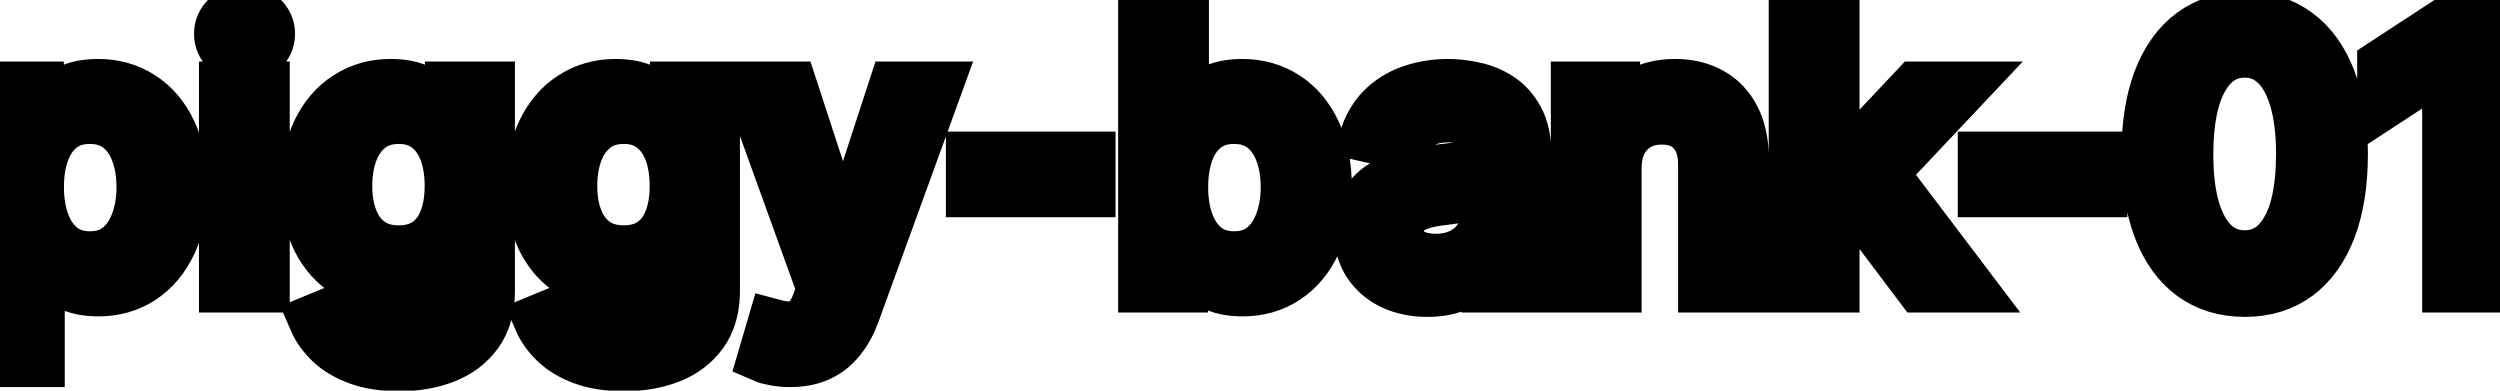 <svg viewBox="0 0 96 15" fill="none" stroke-width="2" stroke="currentColor" aria-hidden="true">
  <path d="M-0.001 13.864V3.364H1.451V4.602H1.575C1.661 4.442 1.786 4.259 1.948 4.05C2.111 3.841 2.336 3.659 2.624 3.503C2.913 3.344 3.294 3.264 3.768 3.264C4.384 3.264 4.934 3.42 5.418 3.732C5.902 4.043 6.282 4.492 6.557 5.079C6.835 5.665 6.974 6.371 6.974 7.197C6.974 8.022 6.837 8.73 6.562 9.32C6.287 9.906 5.909 10.359 5.428 10.677C4.948 10.992 4.399 11.149 3.783 11.149C3.319 11.149 2.939 11.071 2.644 10.915C2.353 10.76 2.124 10.577 1.958 10.369C1.792 10.16 1.665 9.974 1.575 9.812H1.486V13.864H-0.001ZM1.456 7.182C1.456 7.719 1.534 8.189 1.69 8.594C1.845 8.998 2.071 9.315 2.366 9.543C2.661 9.769 3.022 9.881 3.45 9.881C3.894 9.881 4.265 9.764 4.563 9.528C4.862 9.29 5.087 8.967 5.239 8.559C5.395 8.151 5.473 7.692 5.473 7.182C5.473 6.678 5.397 6.226 5.244 5.825C5.095 5.424 4.87 5.107 4.568 4.875C4.27 4.643 3.897 4.527 3.45 4.527C3.019 4.527 2.654 4.638 2.356 4.86C2.061 5.082 1.837 5.392 1.685 5.79C1.532 6.188 1.456 6.652 1.456 7.182ZM8.64 11V3.364H10.126V11H8.64ZM9.391 2.185C9.132 2.185 8.91 2.099 8.724 1.927C8.542 1.751 8.451 1.542 8.451 1.3C8.451 1.055 8.542 0.846 8.724 0.674C8.91 0.498 9.132 0.411 9.391 0.411C9.649 0.411 9.87 0.498 10.052 0.674C10.238 0.846 10.33 1.055 10.33 1.3C10.33 1.542 10.238 1.751 10.052 1.927C9.87 2.099 9.649 2.185 9.391 2.185ZM15.328 14.023C14.721 14.023 14.199 13.943 13.762 13.784C13.328 13.625 12.973 13.415 12.698 13.153C12.423 12.891 12.217 12.604 12.082 12.293L13.359 11.766C13.449 11.912 13.568 12.066 13.717 12.228C13.87 12.394 14.075 12.535 14.334 12.651C14.595 12.767 14.932 12.825 15.343 12.825C15.906 12.825 16.372 12.687 16.74 12.412C17.108 12.14 17.292 11.706 17.292 11.109V9.608H17.197C17.108 9.77 16.979 9.951 16.809 10.15C16.644 10.349 16.415 10.521 16.123 10.667C15.832 10.813 15.452 10.886 14.985 10.886C14.382 10.886 13.838 10.745 13.354 10.463C12.874 10.178 12.492 9.759 12.211 9.205C11.932 8.648 11.793 7.964 11.793 7.152C11.793 6.34 11.931 5.644 12.206 5.064C12.484 4.484 12.865 4.04 13.349 3.732C13.833 3.42 14.382 3.264 14.995 3.264C15.469 3.264 15.852 3.344 16.143 3.503C16.435 3.659 16.662 3.841 16.824 4.05C16.99 4.259 17.118 4.442 17.207 4.602H17.317V3.364H18.773V11.169C18.773 11.825 18.621 12.364 18.316 12.785C18.011 13.206 17.598 13.517 17.078 13.72C16.561 13.922 15.978 14.023 15.328 14.023ZM15.313 9.653C15.741 9.653 16.102 9.553 16.397 9.354C16.695 9.152 16.921 8.864 17.073 8.489C17.229 8.112 17.307 7.659 17.307 7.132C17.307 6.618 17.23 6.166 17.078 5.775C16.925 5.384 16.702 5.079 16.407 4.86C16.112 4.638 15.747 4.527 15.313 4.527C14.866 4.527 14.493 4.643 14.194 4.875C13.896 5.104 13.671 5.415 13.518 5.81C13.369 6.204 13.295 6.645 13.295 7.132C13.295 7.633 13.371 8.072 13.523 8.45C13.676 8.827 13.901 9.122 14.199 9.335C14.501 9.547 14.872 9.653 15.313 9.653ZM23.969 14.023C23.362 14.023 22.84 13.943 22.402 13.784C21.968 13.625 21.614 13.415 21.339 13.153C21.064 12.891 20.858 12.604 20.722 12.293L22 11.766C22.089 11.912 22.209 12.066 22.358 12.228C22.51 12.394 22.716 12.535 22.974 12.651C23.236 12.767 23.573 12.825 23.983 12.825C24.547 12.825 25.013 12.687 25.381 12.412C25.748 12.14 25.932 11.706 25.932 11.109V9.608H25.838C25.748 9.77 25.619 9.951 25.45 10.15C25.284 10.349 25.056 10.521 24.764 10.667C24.472 10.813 24.093 10.886 23.625 10.886C23.022 10.886 22.479 10.745 21.995 10.463C21.514 10.178 21.133 9.759 20.851 9.205C20.573 8.648 20.434 7.964 20.434 7.152C20.434 6.34 20.571 5.644 20.846 5.064C21.125 4.484 21.506 4.04 21.99 3.732C22.474 3.42 23.022 3.264 23.636 3.264C24.109 3.264 24.492 3.344 24.784 3.503C25.076 3.659 25.303 3.841 25.465 4.05C25.631 4.259 25.758 4.442 25.848 4.602H25.957V3.364H27.414V11.169C27.414 11.825 27.261 12.364 26.956 12.785C26.652 13.206 26.239 13.517 25.719 13.72C25.201 13.922 24.618 14.023 23.969 14.023ZM23.954 9.653C24.381 9.653 24.742 9.553 25.038 9.354C25.336 9.152 25.561 8.864 25.714 8.489C25.869 8.112 25.947 7.659 25.947 7.132C25.947 6.618 25.871 6.166 25.719 5.775C25.566 5.384 25.342 5.079 25.047 4.86C24.752 4.638 24.388 4.527 23.954 4.527C23.506 4.527 23.133 4.643 22.835 4.875C22.537 5.104 22.311 5.415 22.159 5.81C22.01 6.204 21.935 6.645 21.935 7.132C21.935 7.633 22.011 8.072 22.164 8.45C22.316 8.827 22.542 9.122 22.84 9.335C23.142 9.547 23.513 9.653 23.954 9.653ZM30.347 13.864C30.125 13.864 29.923 13.845 29.741 13.809C29.558 13.776 29.422 13.739 29.333 13.7L29.691 12.482C29.963 12.555 30.205 12.586 30.417 12.576C30.629 12.566 30.816 12.486 30.979 12.337C31.144 12.188 31.29 11.945 31.416 11.607L31.6 11.099L28.806 3.364H30.397L32.331 9.29H32.41L34.344 3.364H35.94L32.793 12.019C32.647 12.417 32.462 12.753 32.236 13.028C32.011 13.307 31.742 13.516 31.431 13.655C31.119 13.794 30.758 13.864 30.347 13.864ZM41.837 6.053V7.341H37.322V6.053H41.837ZM43.937 11V0.818H45.423V4.602H45.513C45.599 4.442 45.723 4.259 45.886 4.05C46.048 3.841 46.274 3.659 46.562 3.503C46.85 3.344 47.231 3.264 47.705 3.264C48.322 3.264 48.872 3.42 49.356 3.732C49.84 4.043 50.219 4.492 50.495 5.079C50.773 5.665 50.912 6.371 50.912 7.197C50.912 8.022 50.775 8.73 50.499 9.32C50.224 9.906 49.846 10.359 49.366 10.677C48.885 10.992 48.337 11.149 47.72 11.149C47.256 11.149 46.877 11.071 46.582 10.915C46.29 10.76 46.062 10.577 45.896 10.369C45.73 10.16 45.602 9.974 45.513 9.812H45.389V11H43.937ZM45.394 7.182C45.394 7.719 45.471 8.189 45.627 8.594C45.783 8.998 46.008 9.315 46.303 9.543C46.598 9.769 46.96 9.881 47.387 9.881C47.831 9.881 48.203 9.764 48.501 9.528C48.799 9.29 49.025 8.967 49.177 8.559C49.333 8.151 49.411 7.692 49.411 7.182C49.411 6.678 49.334 6.226 49.182 5.825C49.033 5.424 48.807 5.107 48.506 4.875C48.208 4.643 47.835 4.527 47.387 4.527C46.956 4.527 46.592 4.638 46.294 4.86C45.998 5.082 45.775 5.392 45.622 5.79C45.47 6.188 45.394 6.652 45.394 7.182ZM54.804 11.169C54.32 11.169 53.882 11.079 53.491 10.901C53.1 10.718 52.79 10.455 52.561 10.11C52.336 9.765 52.223 9.343 52.223 8.842C52.223 8.411 52.306 8.057 52.472 7.778C52.638 7.5 52.861 7.28 53.143 7.117C53.425 6.955 53.74 6.832 54.088 6.749C54.436 6.666 54.79 6.603 55.152 6.56C55.609 6.507 55.98 6.464 56.265 6.431C56.55 6.395 56.758 6.337 56.887 6.257C57.016 6.178 57.081 6.048 57.081 5.869V5.835C57.081 5.4 56.958 5.064 56.713 4.825C56.471 4.587 56.109 4.467 55.629 4.467C55.128 4.467 54.734 4.578 54.446 4.8C54.161 5.019 53.963 5.263 53.854 5.531L52.457 5.213C52.623 4.749 52.865 4.375 53.183 4.089C53.504 3.801 53.874 3.592 54.291 3.463C54.709 3.33 55.148 3.264 55.609 3.264C55.914 3.264 56.237 3.301 56.578 3.374C56.923 3.443 57.245 3.572 57.543 3.761C57.845 3.95 58.092 4.22 58.284 4.572C58.476 4.92 58.572 5.372 58.572 5.929V11H57.12V9.956H57.061C56.965 10.148 56.82 10.337 56.628 10.523C56.436 10.708 56.189 10.863 55.887 10.985C55.586 11.108 55.225 11.169 54.804 11.169ZM55.127 9.976C55.538 9.976 55.889 9.895 56.181 9.732C56.476 9.57 56.7 9.358 56.852 9.096C57.008 8.831 57.086 8.547 57.086 8.246V7.261C57.033 7.314 56.93 7.364 56.777 7.411C56.628 7.454 56.458 7.492 56.265 7.525C56.073 7.555 55.886 7.583 55.703 7.609C55.521 7.633 55.369 7.652 55.246 7.669C54.958 7.705 54.694 7.767 54.456 7.853C54.22 7.939 54.031 8.063 53.889 8.226C53.75 8.385 53.68 8.597 53.68 8.862C53.68 9.23 53.816 9.509 54.088 9.697C54.359 9.883 54.706 9.976 55.127 9.976ZM62.038 6.466V11H60.552V3.364H61.979V4.607H62.073C62.249 4.202 62.524 3.877 62.899 3.632C63.276 3.387 63.752 3.264 64.326 3.264C64.846 3.264 65.302 3.374 65.693 3.592C66.084 3.808 66.387 4.129 66.603 4.557C66.818 4.984 66.926 5.513 66.926 6.143V11H65.439V6.322C65.439 5.768 65.295 5.336 65.007 5.024C64.718 4.709 64.322 4.552 63.818 4.552C63.474 4.552 63.167 4.626 62.899 4.776C62.633 4.925 62.423 5.143 62.267 5.432C62.115 5.717 62.038 6.062 62.038 6.466ZM70.286 8.41L70.276 6.595H70.535L73.578 3.364H75.357L71.887 7.043H71.654L70.286 8.41ZM68.919 11V0.818H70.406V11H68.919ZM73.742 11L71.007 7.371L72.031 6.332L75.566 11H73.742ZM80.692 6.053V7.341H76.178V6.053H80.692ZM86.198 11.169C85.412 11.166 84.741 10.959 84.184 10.548C83.628 10.137 83.202 9.538 82.907 8.753C82.612 7.967 82.464 7.021 82.464 5.914C82.464 4.81 82.612 3.867 82.907 3.085C83.205 2.303 83.633 1.706 84.189 1.295C84.75 0.884 85.419 0.679 86.198 0.679C86.977 0.679 87.645 0.886 88.201 1.3C88.758 1.711 89.184 2.308 89.479 3.09C89.778 3.869 89.927 4.81 89.927 5.914C89.927 7.024 89.779 7.972 89.484 8.758C89.189 9.54 88.763 10.138 88.207 10.553C87.65 10.963 86.98 11.169 86.198 11.169ZM86.198 9.842C86.887 9.842 87.426 9.505 87.814 8.832C88.205 8.16 88.4 7.187 88.4 5.914C88.4 5.069 88.311 4.355 88.132 3.771C87.956 3.185 87.703 2.741 87.371 2.439C87.043 2.134 86.652 1.982 86.198 1.982C85.512 1.982 84.973 2.32 84.582 2.996C84.191 3.672 83.994 4.645 83.991 5.914C83.991 6.763 84.078 7.48 84.254 8.067C84.433 8.65 84.687 9.093 85.015 9.394C85.343 9.692 85.737 9.842 86.198 9.842ZM95.553 0.818V11H94.012V2.359H93.952L91.516 3.95V2.479L94.057 0.818H95.553Z" fill="black"/>
</svg>
